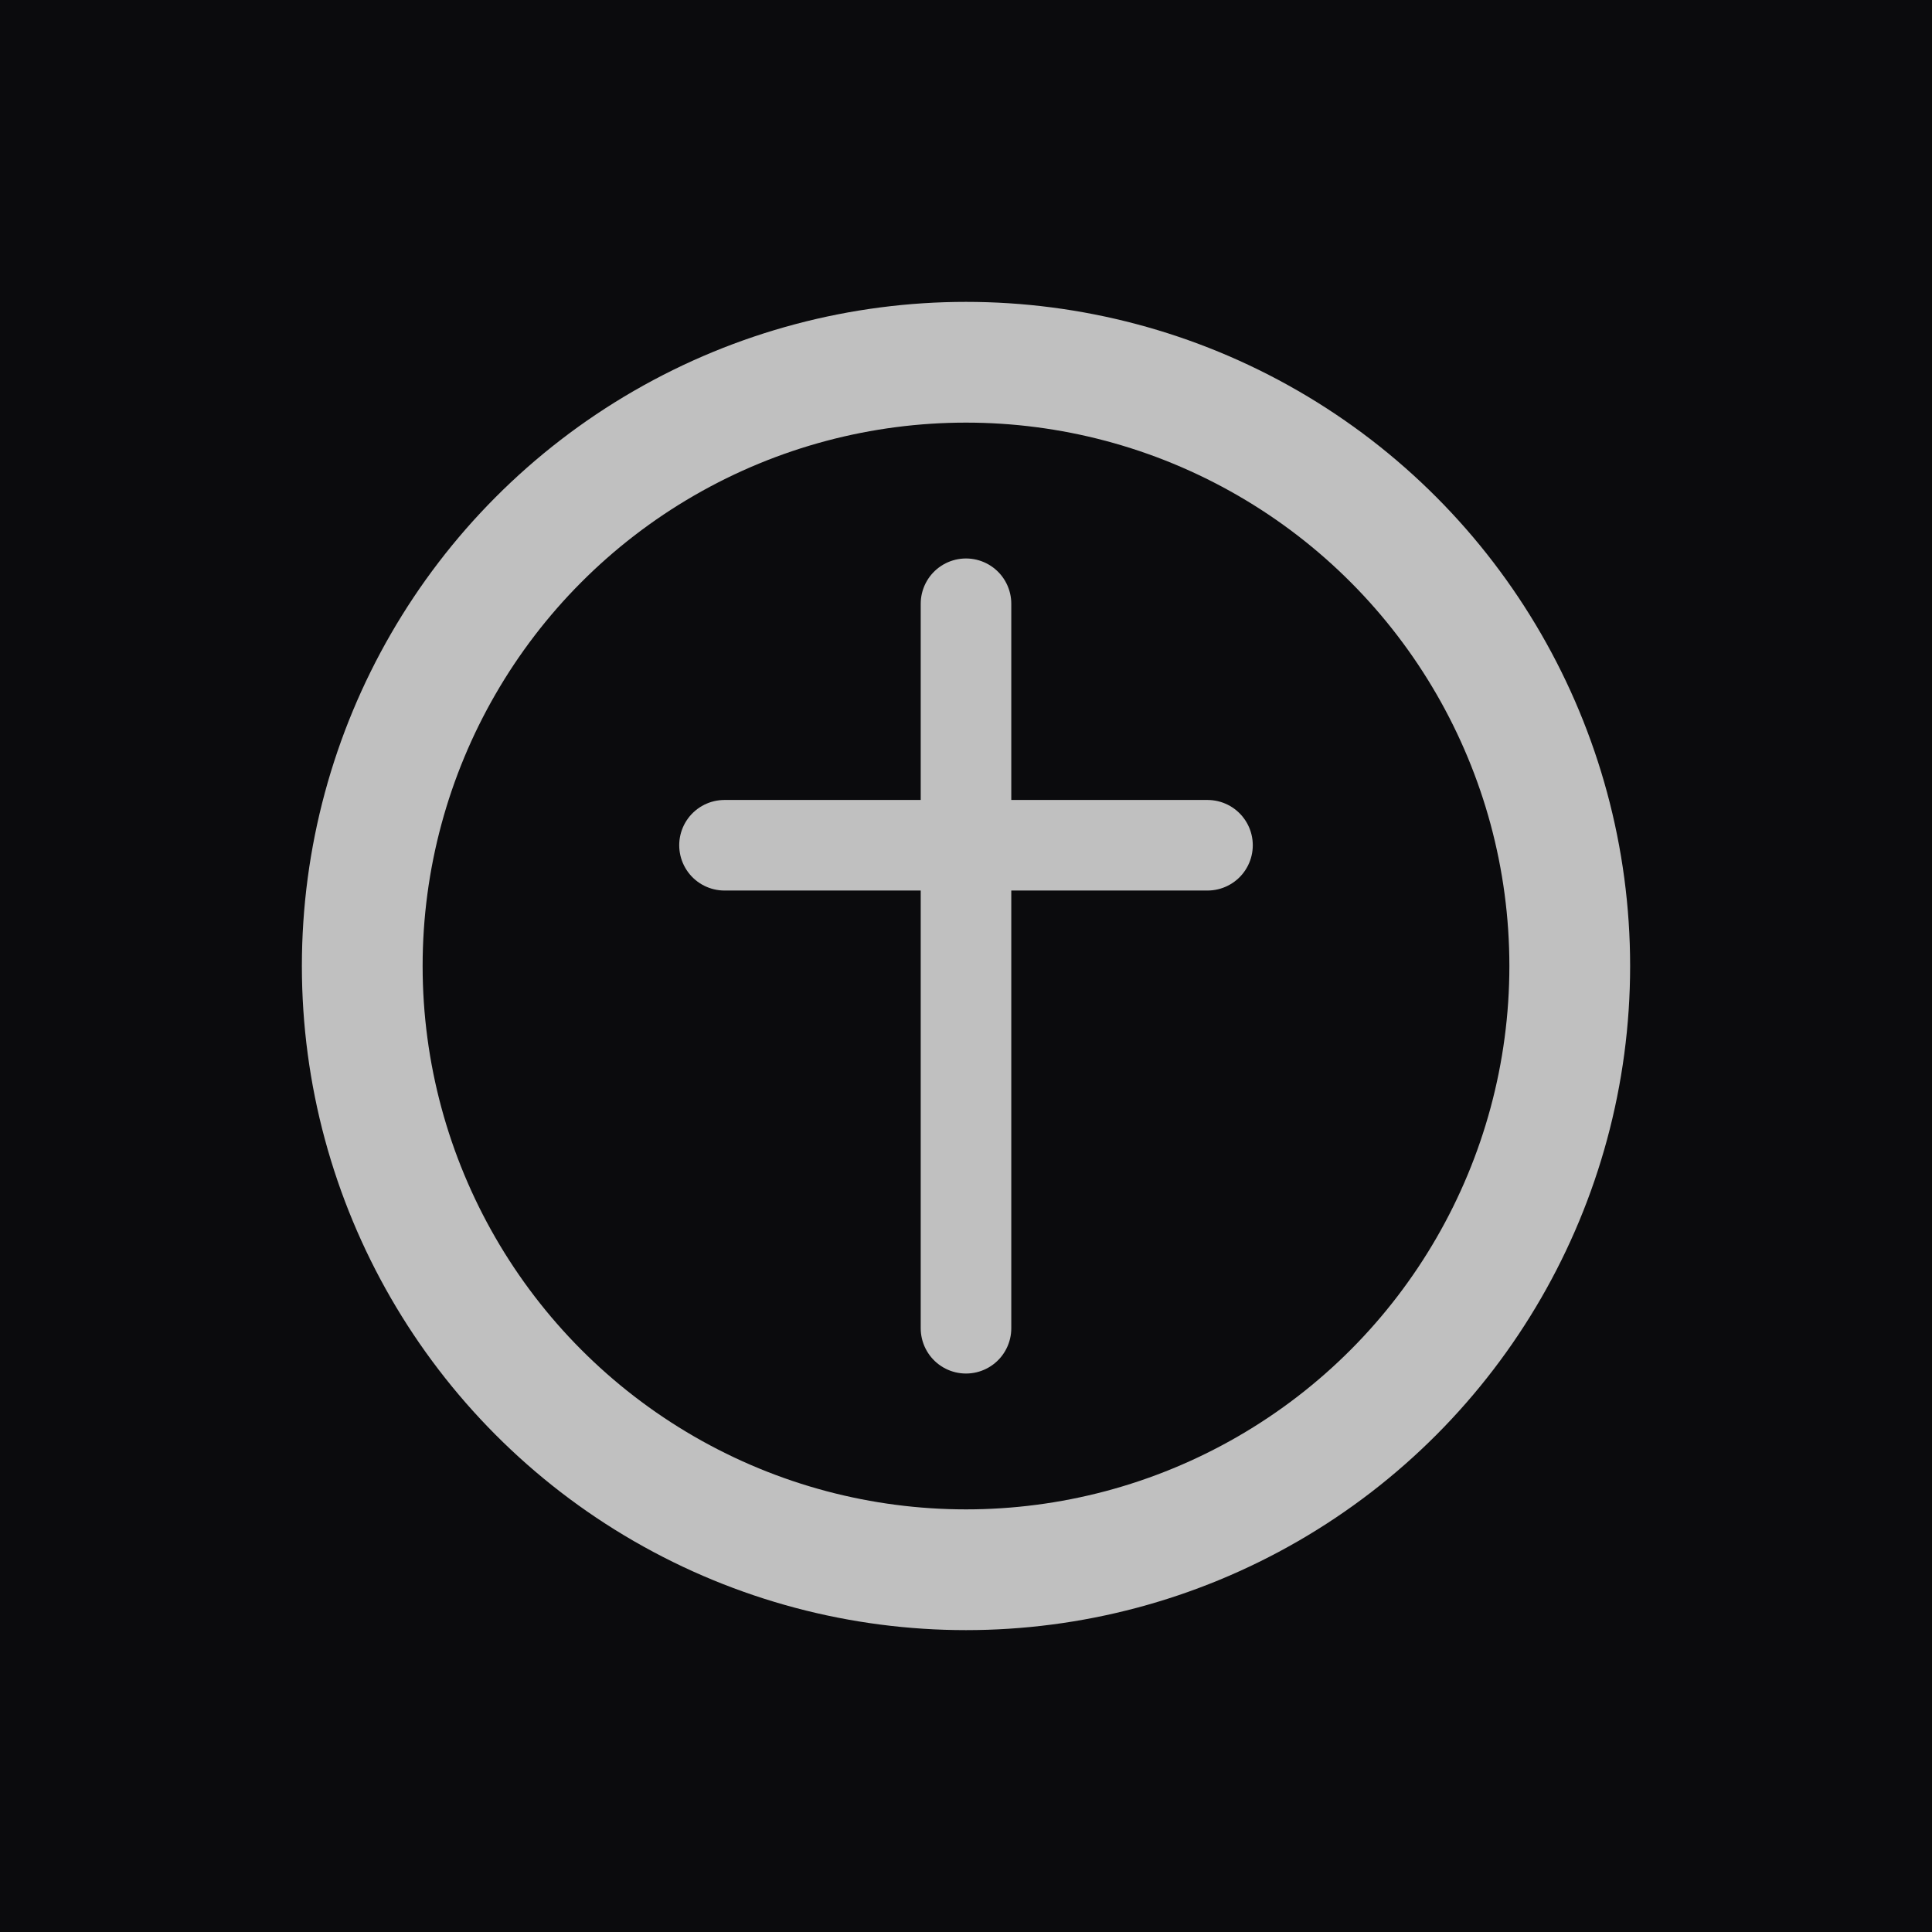 <svg width="32" height="32" viewBox="0 0 32 32" fill="none" xmlns="http://www.w3.org/2000/svg">
  <rect width="32" height="32" fill="#0B0B0D"/>
  <circle cx="16" cy="16" r="10" stroke="#C0C0C0" stroke-width="2" fill="none"/>
  <path d="M12 14 L20 14 M16 10 L16 22" stroke="#C0C0C0" stroke-width="1.5" stroke-linecap="round"/>
</svg>